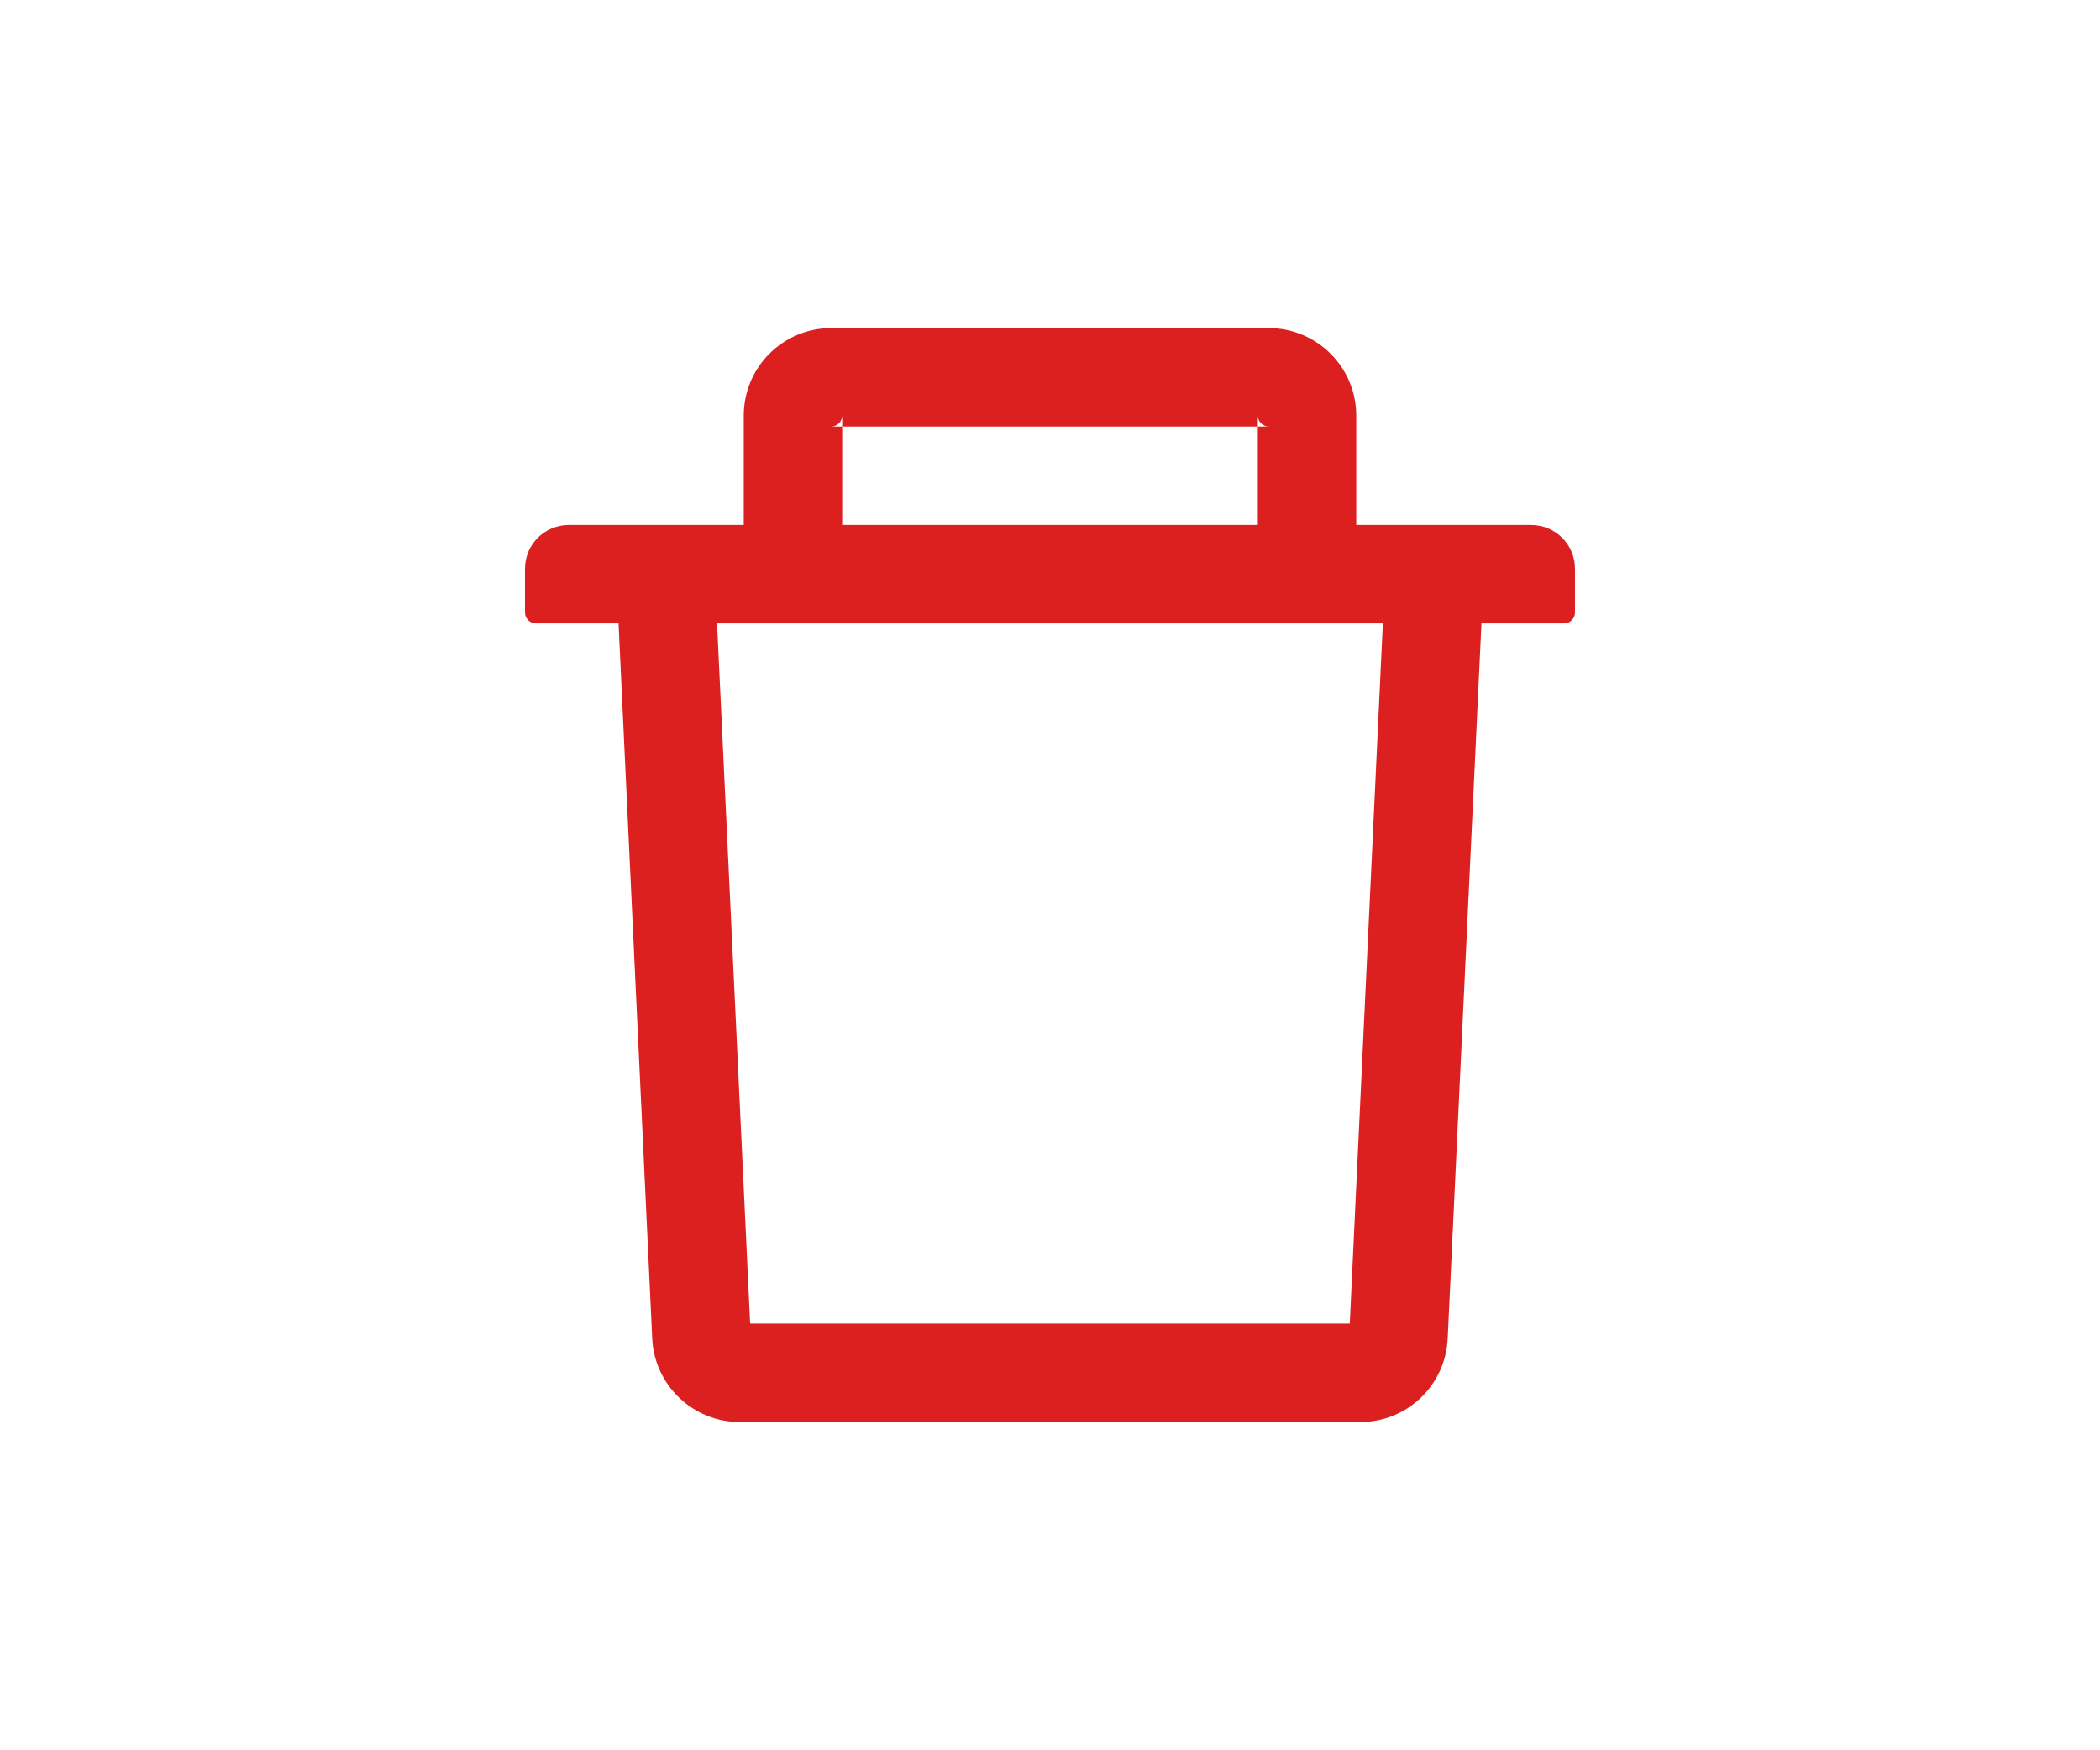 <svg width="24" height="20" viewBox="0 0 24 20" fill="none" xmlns="http://www.w3.org/2000/svg">
<path d="M9.625 4.874H9.5C9.569 4.874 9.625 4.817 9.625 4.749V4.874H14.375V4.749C14.375 4.817 14.431 4.874 14.5 4.874H14.375V5.999H15.5V4.749C15.5 4.197 15.051 3.749 14.5 3.749H9.5C8.948 3.749 8.5 4.197 8.5 4.749V5.999H9.625V4.874ZM17.5 5.999H6.5C6.223 5.999 6 6.222 6 6.499V6.999C6 7.067 6.056 7.124 6.125 7.124H7.069L7.454 15.295C7.479 15.828 7.92 16.249 8.453 16.249H15.547C16.081 16.249 16.52 15.83 16.545 15.295L16.931 7.124H17.875C17.944 7.124 18 7.067 18 6.999V6.499C18 6.222 17.776 5.999 17.5 5.999ZM15.426 15.124H8.573L8.195 7.124H15.804L15.426 15.124Z" fill="#DC2020"/>
</svg>

